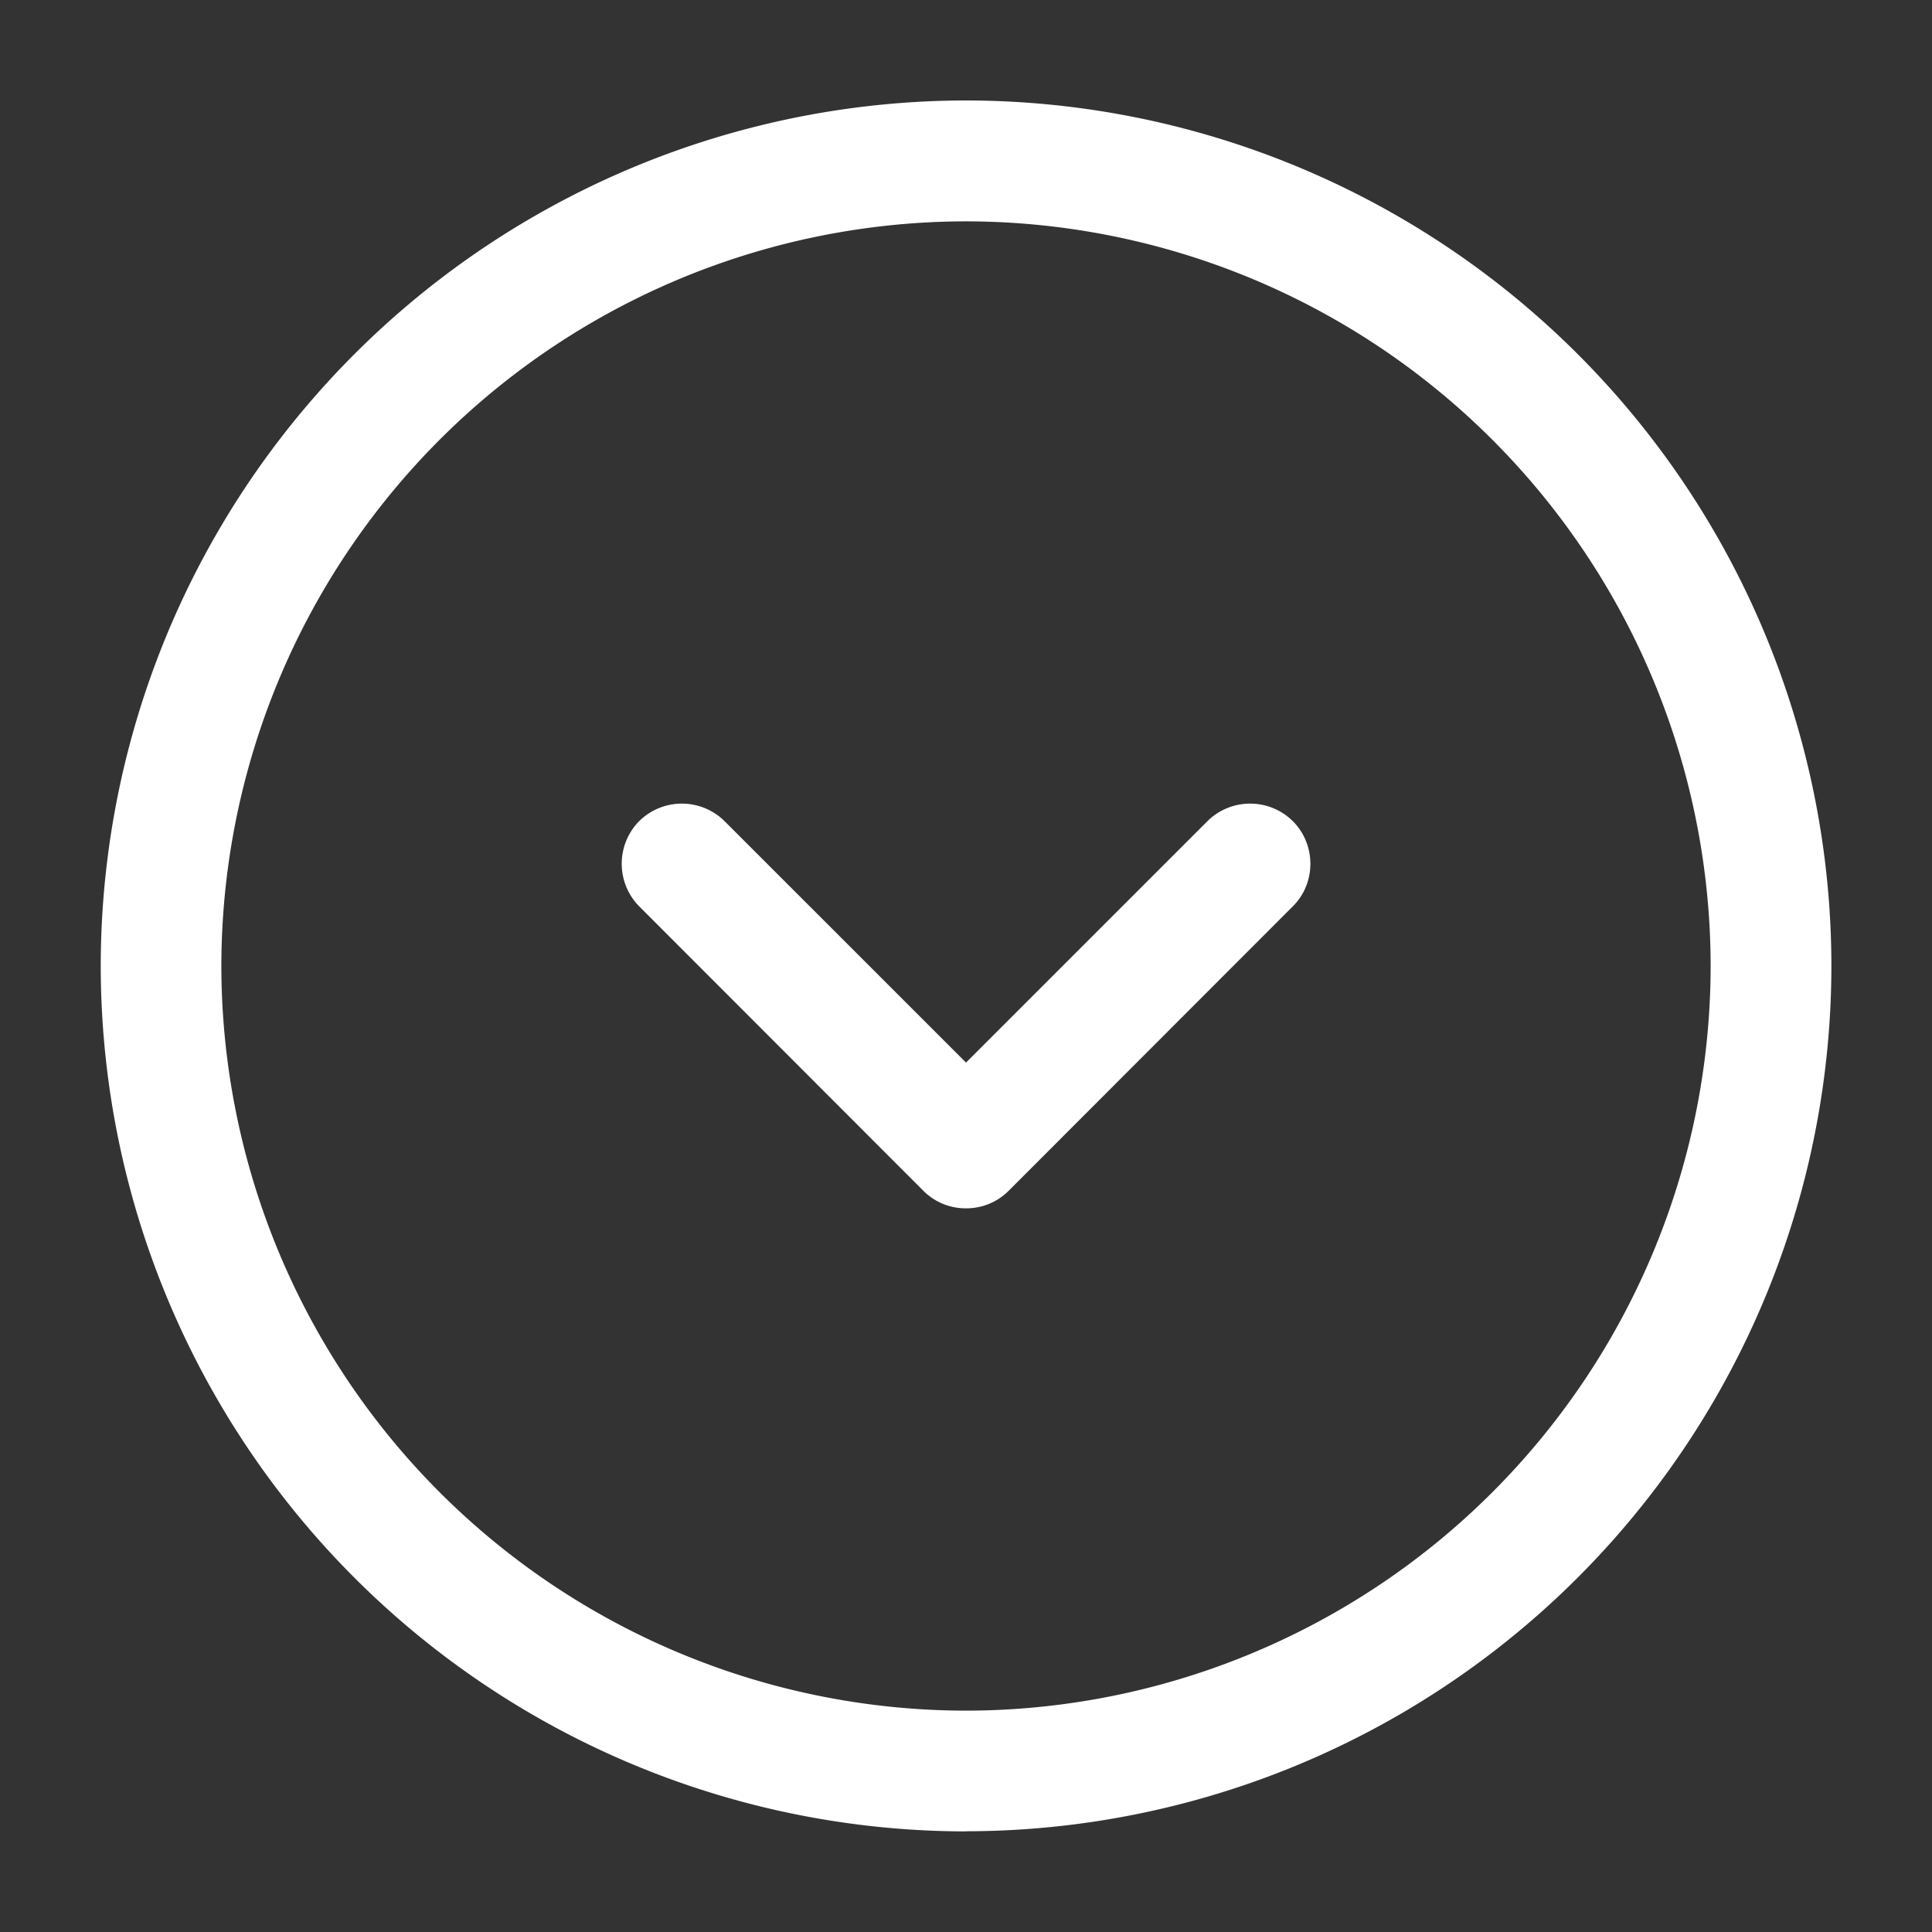 <svg width="14" height="14" fill="none" xmlns="http://www.w3.org/2000/svg"><rect width="100%" height="100%" fill="#333333" stroke="none"/><path d="M7 13.271a6.276 6.276 0 01-6.27-6.27A6.276 6.276 0 017 .728a6.276 6.276 0 016.271 6.271 6.276 6.276 0 01-6.27 6.271zM7 1.604A5.402 5.402 0 001.604 7 5.402 5.402 0 007 12.396 5.402 5.402 0 0012.396 7 5.402 5.402 0 007 1.604z" fill="#fff"/><path d="M7 8.756a.433.433 0 01-.31-.128l-2.058-2.06a.44.44 0 010-.618.44.44 0 01.618 0L7 7.7l1.75-1.75a.44.44 0 01.618 0c.17.17.17.45 0 .618L7.31 8.628a.433.433 0 01-.31.128z" fill="#fff"/></svg>